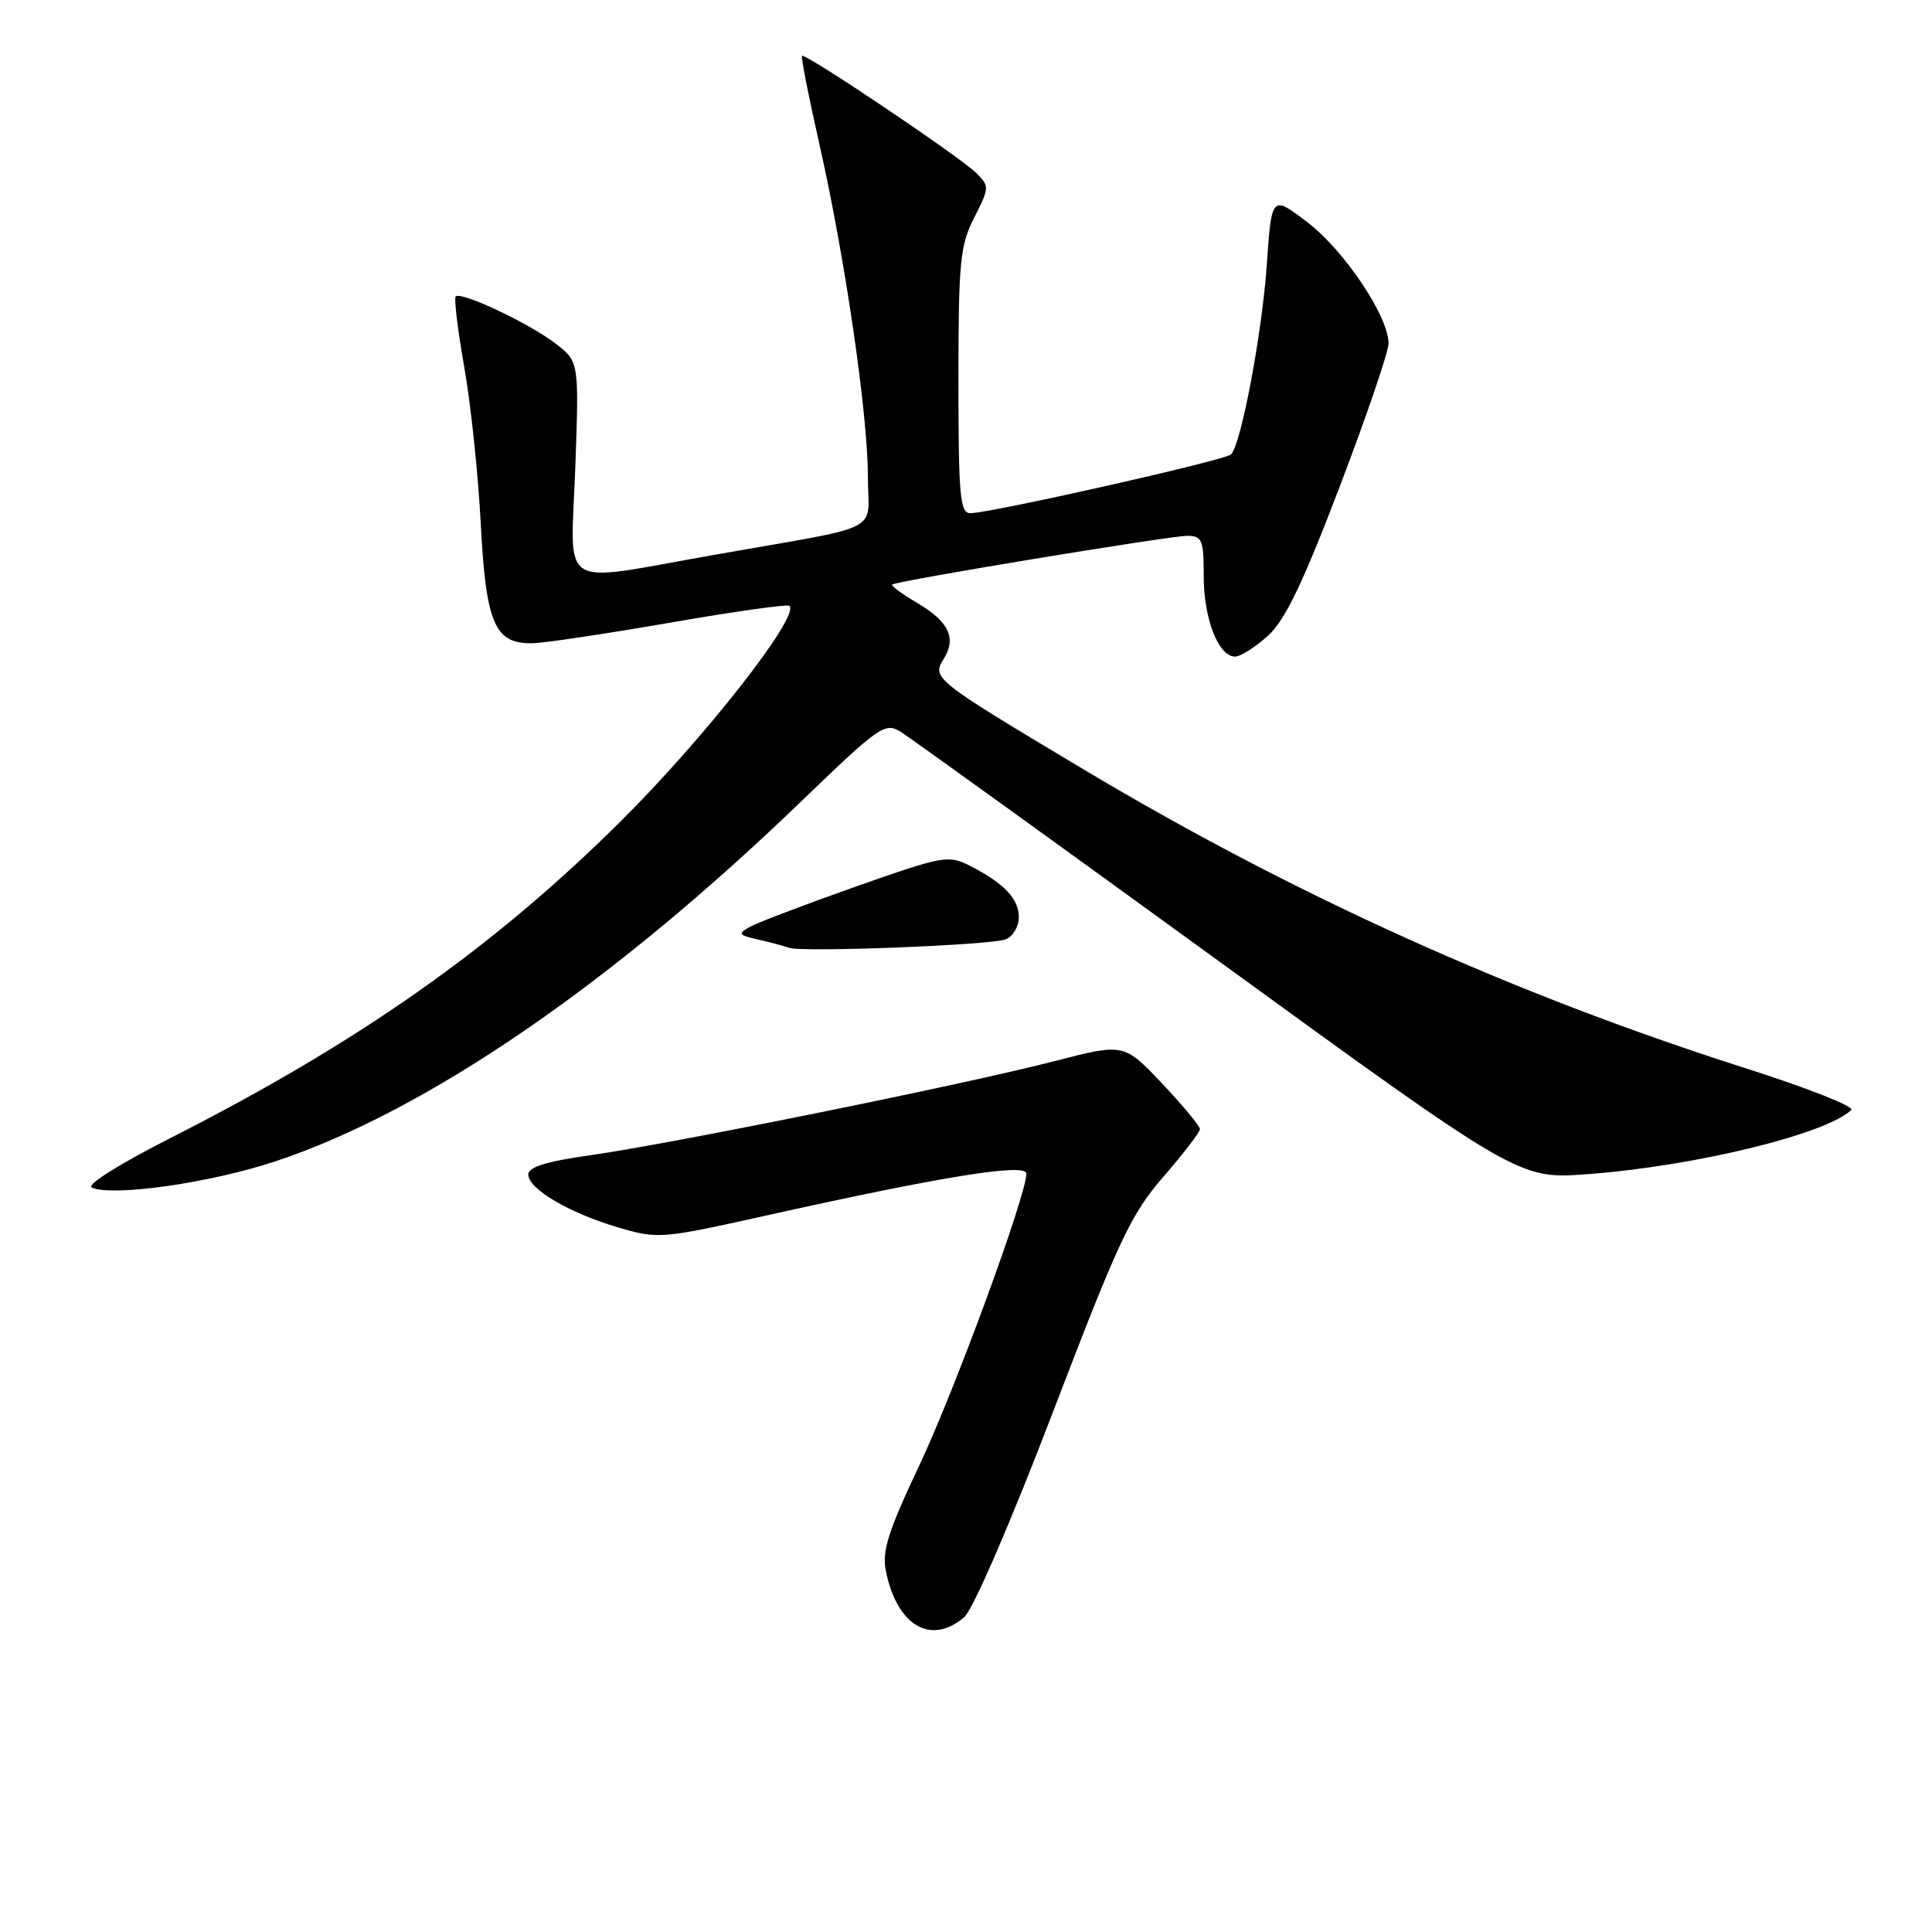 <?xml version="1.0" encoding="UTF-8" standalone="no"?>
<!DOCTYPE svg PUBLIC "-//W3C//DTD SVG 1.1//EN" "http://www.w3.org/Graphics/SVG/1.1/DTD/svg11.dtd" >
<svg xmlns="http://www.w3.org/2000/svg" xmlns:xlink="http://www.w3.org/1999/xlink" version="1.1" viewBox="0 0 256 256">
 <g >
 <path fill="currentColor"
d=" M 127.79 214.25 C 128.94 213.25 133.97 201.62 139.56 187.00 C 148.27 164.25 149.84 160.90 154.16 155.92 C 156.82 152.85 159.00 150.02 159.00 149.61 C 159.00 149.21 156.73 146.48 153.96 143.55 C 148.93 138.23 148.93 138.23 139.71 140.61 C 127.91 143.67 88.99 151.55 78.25 153.07 C 72.40 153.89 70.00 154.64 70.00 155.63 C 70.00 157.54 75.39 160.71 81.90 162.64 C 87.18 164.19 87.62 164.16 101.40 161.09 C 124.74 155.89 136.00 154.07 136.00 155.51 C 136.00 158.38 126.48 184.31 121.80 194.20 C 117.70 202.87 116.85 205.52 117.38 208.15 C 118.84 215.43 123.38 218.09 127.79 214.25 Z  M 36.50 153.88 C 56.50 147.23 81.07 130.40 106.31 106.05 C 116.48 96.24 117.27 95.69 119.32 96.95 C 120.52 97.70 139.45 111.34 161.39 127.28 C 201.28 156.27 201.28 156.27 210.39 155.58 C 224.60 154.52 242.02 150.27 245.31 147.07 C 245.76 146.63 239.46 144.15 231.31 141.55 C 200.53 131.74 171.43 118.60 143.50 101.90 C 123.73 90.08 123.45 89.86 125.05 87.30 C 126.77 84.54 125.73 82.36 121.48 79.86 C 119.52 78.70 118.05 77.62 118.21 77.46 C 118.68 76.99 154.95 71.00 157.33 71.00 C 159.29 71.01 159.50 71.53 159.50 76.35 C 159.50 82.00 161.45 87.00 163.65 87.00 C 164.38 87.00 166.33 85.76 168.00 84.25 C 170.28 82.18 172.62 77.32 177.51 64.50 C 181.08 55.15 183.99 46.60 183.99 45.50 C 183.98 41.92 178.14 33.20 173.26 29.47 C 168.50 25.83 168.50 25.83 167.85 35.16 C 167.22 44.18 164.48 58.75 163.13 60.21 C 162.43 60.97 131.23 68.00 128.57 68.00 C 127.20 68.00 127.00 65.72 127.00 50.46 C 127.00 34.65 127.21 32.52 129.09 28.83 C 131.12 24.85 131.12 24.68 129.34 22.91 C 127.19 20.77 106.68 6.99 106.27 7.40 C 106.11 7.55 107.15 12.81 108.57 19.09 C 111.96 34.07 114.99 54.83 115.00 63.12 C 115.00 70.81 117.64 69.46 94.53 73.54 C 73.57 77.23 75.63 78.54 76.23 61.95 C 76.73 47.90 76.73 47.90 73.56 45.48 C 70.05 42.80 61.09 38.58 60.39 39.28 C 60.14 39.52 60.65 43.72 61.51 48.61 C 62.38 53.50 63.36 62.82 63.70 69.33 C 64.39 82.71 65.56 85.37 70.64 85.23 C 72.28 85.18 80.49 83.95 88.89 82.49 C 97.29 81.03 104.37 80.03 104.61 80.28 C 106.01 81.67 93.25 97.93 82.07 109.00 C 65.22 125.70 47.54 138.12 22.66 150.76 C 15.83 154.22 11.38 157.02 12.16 157.36 C 14.96 158.59 27.85 156.75 36.50 153.88 Z  M 133.25 124.47 C 134.21 124.10 135.00 122.78 135.00 121.55 C 135.00 119.09 133.07 117.05 128.52 114.72 C 125.67 113.27 124.96 113.40 113.39 117.48 C 106.71 119.84 100.41 122.23 99.39 122.80 C 97.72 123.74 97.83 123.91 100.51 124.51 C 102.16 124.88 103.95 125.36 104.50 125.58 C 106.06 126.22 131.29 125.24 133.25 124.47 Z "/>
</g>
</svg>